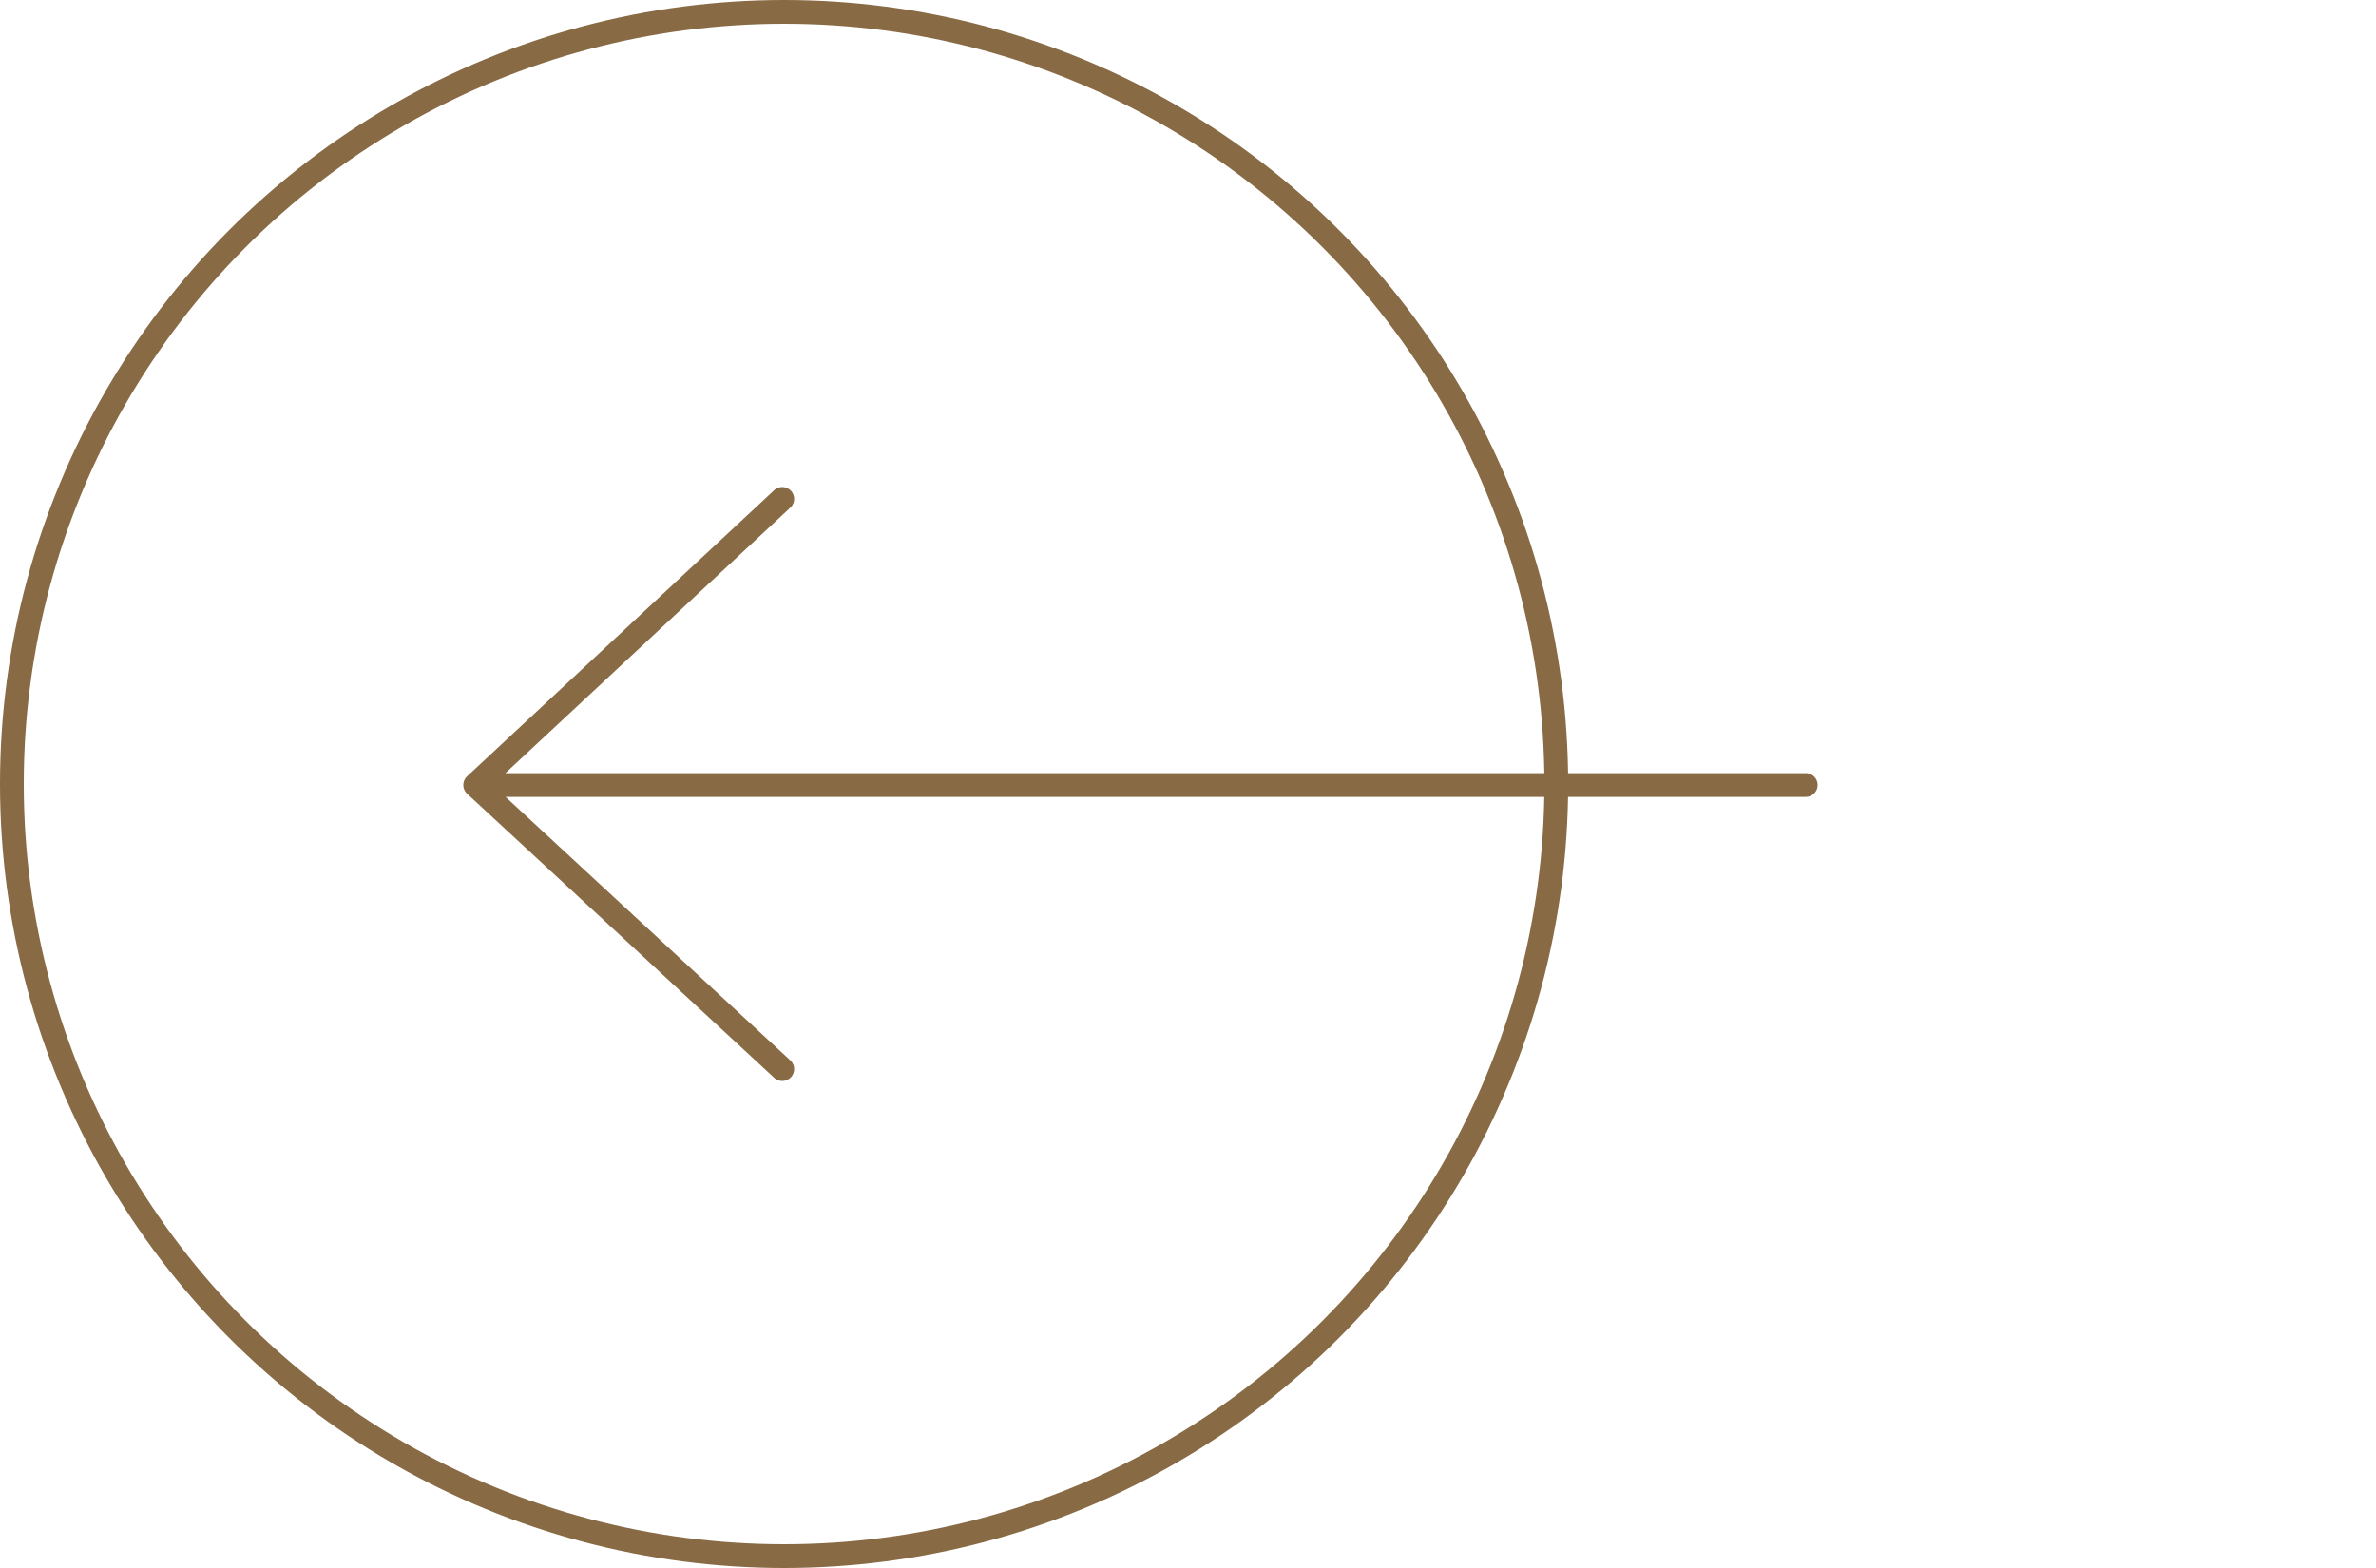 <svg width="100" height="66" viewBox="0 0 100 66" fill="none" xmlns="http://www.w3.org/2000/svg">
<path d="M32.923 45L20 33.043M20 33.043L32.923 21M20 33.043H76" stroke="#886A44" stroke-linecap="round" stroke-linejoin="round"/>
<circle cx="33" cy="33" r="32.5" stroke="#886A44"/>
</svg>

